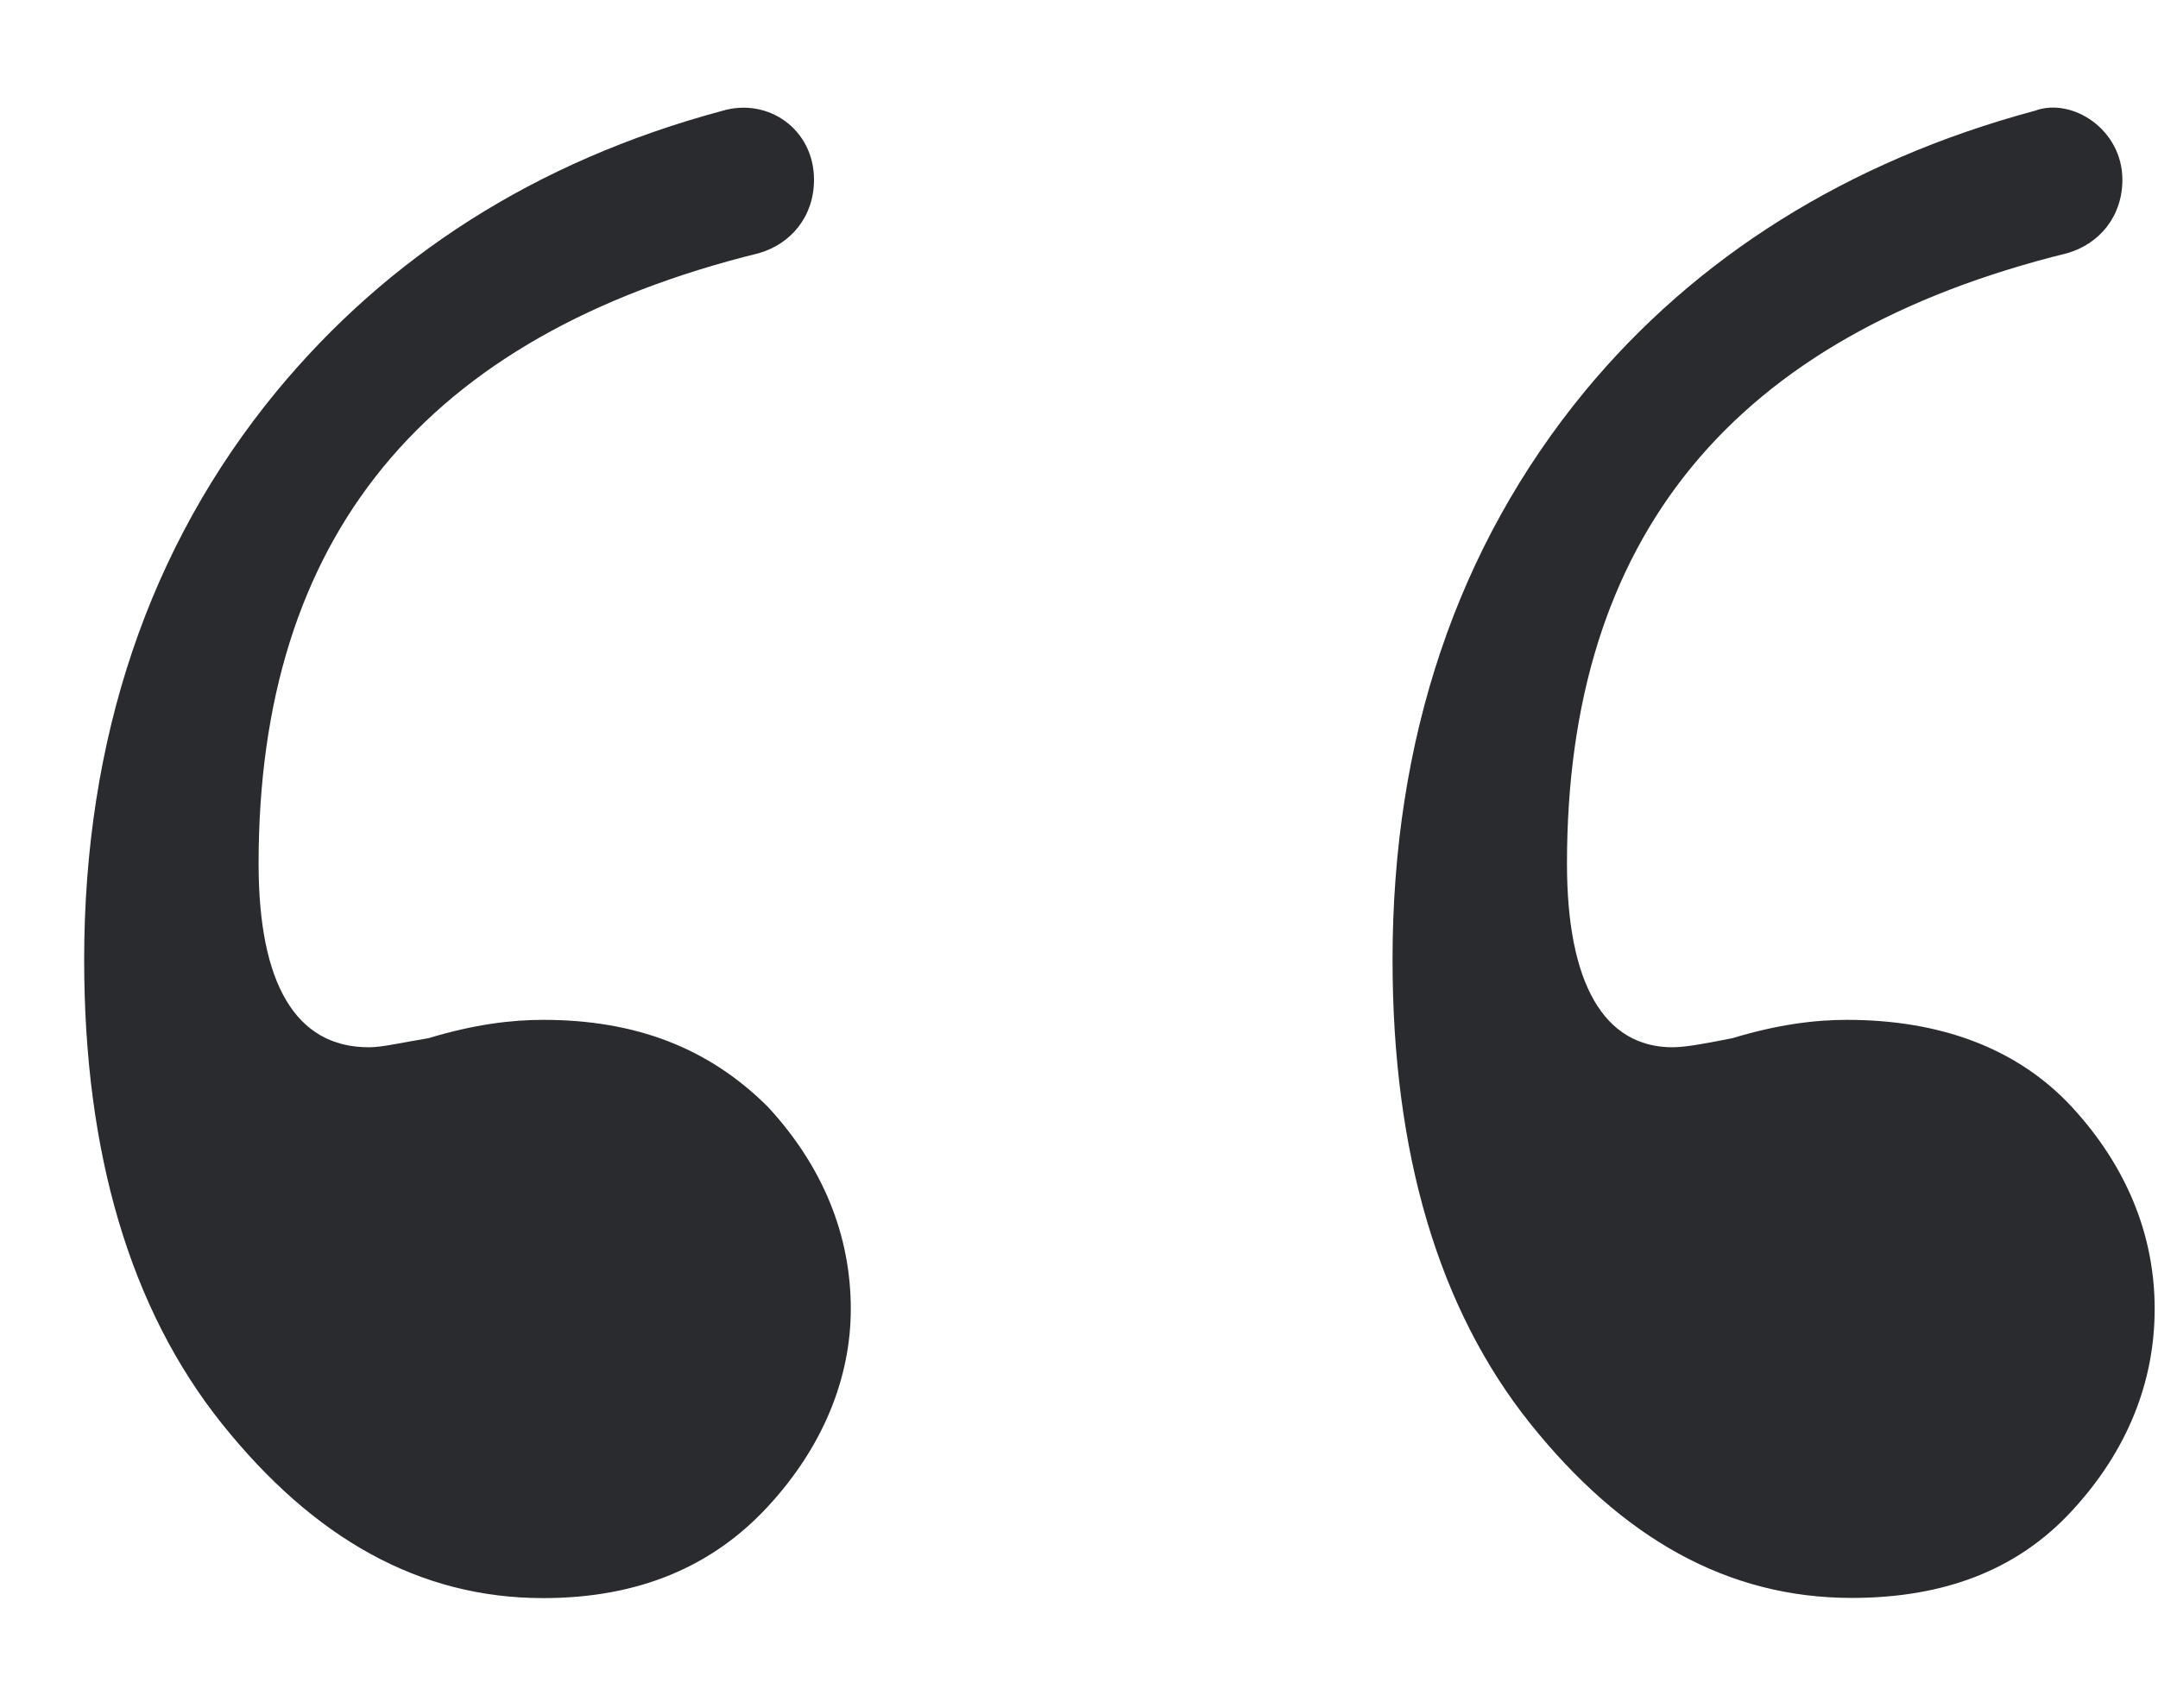 <svg width="24" height="19" viewBox="0 0 24 19" fill="none" xmlns="http://www.w3.org/2000/svg">
<g clip-path="url(#clip0_1_689)">
<g clip-path="url(#clip1_1_689)">
<g clip-path="url(#clip2_1_689)">
<path d="M23.604 1.999C23.604 2.408 23.348 2.713 22.991 2.816C19.264 3.736 17.427 5.981 17.427 9.607C17.427 10.936 17.836 11.649 18.602 11.649C18.755 11.649 19.011 11.598 19.266 11.548C19.776 11.394 20.185 11.344 20.542 11.344C21.564 11.344 22.431 11.652 23.043 12.314C23.655 12.978 23.963 13.744 23.963 14.559C23.963 15.377 23.655 16.143 23.043 16.805C22.431 17.469 21.613 17.774 20.592 17.774C19.214 17.774 18.039 17.11 17.018 15.834C15.997 14.557 15.487 12.822 15.487 10.676C15.487 8.225 16.201 6.081 17.631 4.346C18.855 2.866 20.54 1.793 22.634 1.231C23.043 1.081 23.604 1.438 23.604 1.999ZM9.053 1.999C9.053 2.408 8.797 2.713 8.44 2.816C4.713 3.736 2.876 5.981 2.876 9.607C2.876 10.936 3.285 11.649 4.101 11.649C4.255 11.649 4.458 11.598 4.765 11.548C5.276 11.394 5.684 11.344 6.041 11.344C7.063 11.344 7.88 11.652 8.542 12.314C9.155 12.978 9.462 13.744 9.462 14.559C9.462 15.325 9.155 16.091 8.542 16.755C7.93 17.419 7.112 17.776 6.041 17.776C4.663 17.776 3.489 17.112 2.468 15.836C1.447 14.559 0.936 12.824 0.936 10.678C0.936 8.227 1.65 6.083 3.08 4.348C4.304 2.868 5.94 1.795 8.032 1.233C8.542 1.081 9.053 1.438 9.053 1.999Z" fill="#292B2E"/>
</g>
</g>
</g>
<defs>
<clipPath id="clip0_1_689">
<rect width="24" height="17.27" fill="white" transform="translate(0 0.89)"/>
</clipPath>
<clipPath id="clip1_1_689">
<rect width="24" height="17.27" fill="white" transform="translate(0 0.89)"/>
</clipPath>
<clipPath id="clip2_1_689">
<rect width="23.986" height="17.27" fill="white" transform="translate(0.007 0.89)"/>
</clipPath>
</defs>
</svg>
